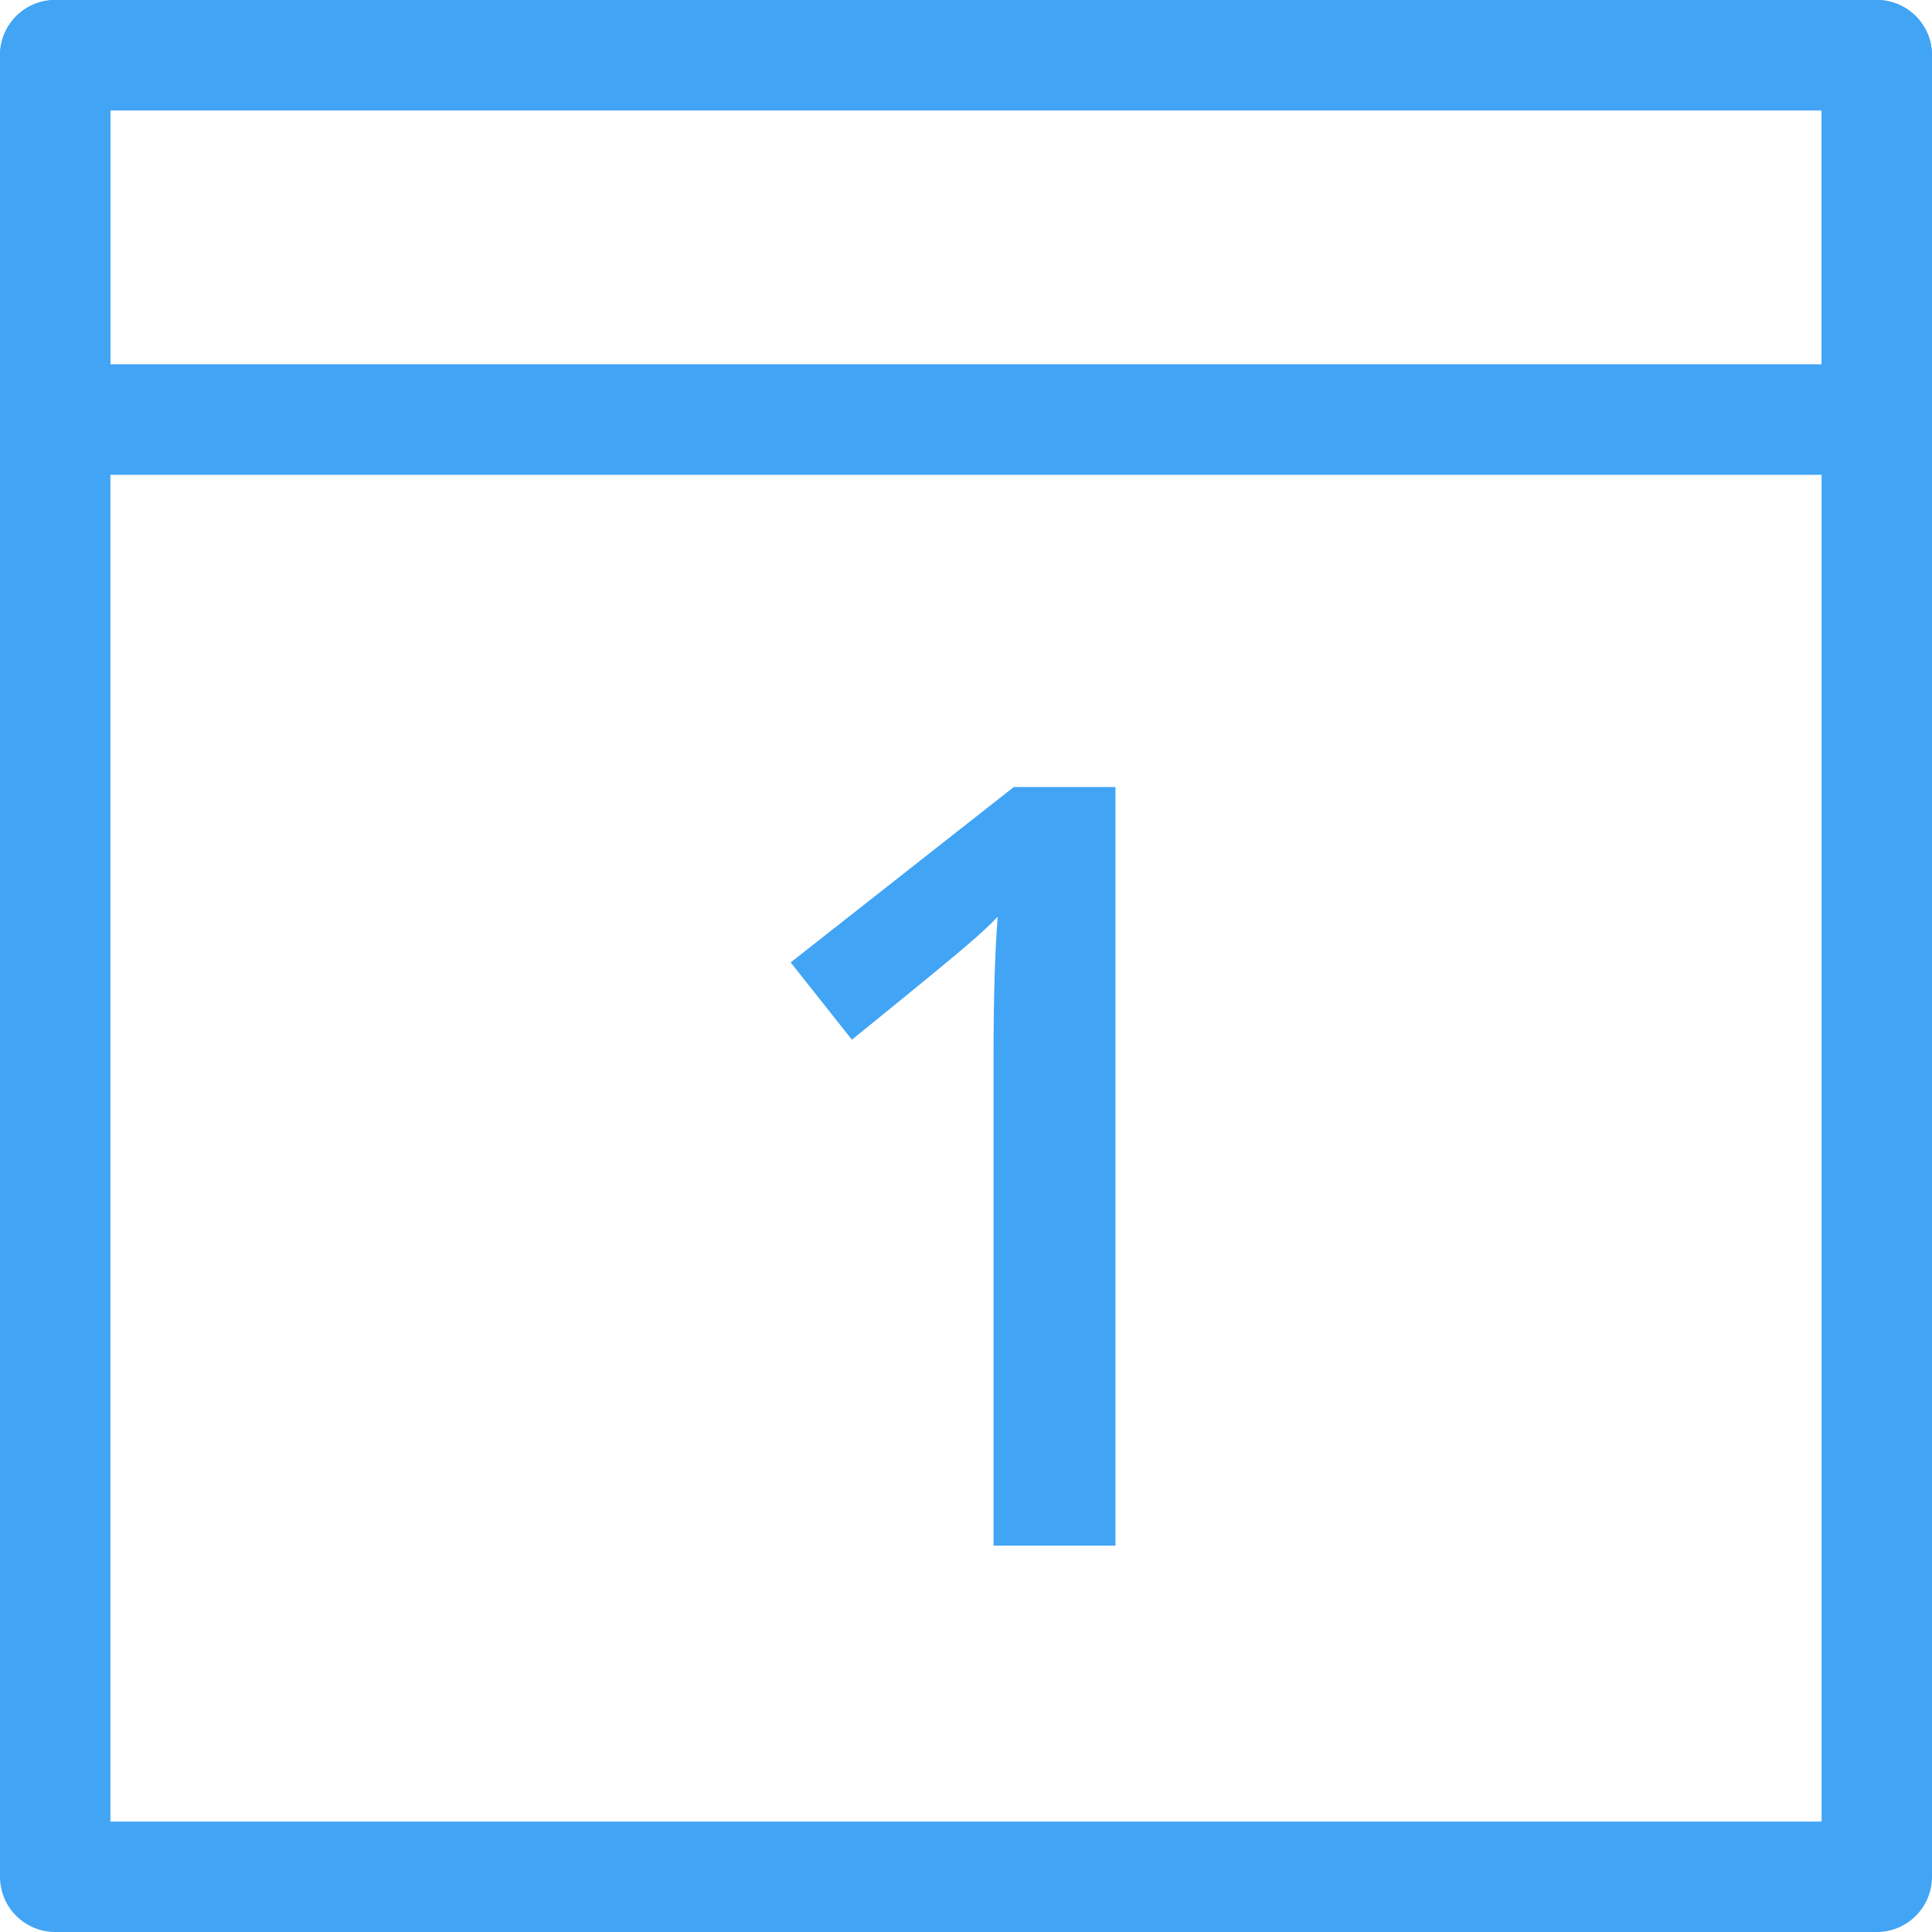 <svg width="20" height="20" viewBox="0 0 20 20" fill="none" xmlns="http://www.w3.org/2000/svg">
<path d="M19.428 4.915H0.572C0.256 4.915 0 4.658 0 4.343V0.572C0 0.256 0.256 0 0.572 0H19.428C19.744 0 20 0.256 20 0.572V4.343C20 4.658 19.744 4.915 19.428 4.915ZM1.143 3.771H18.857V1.142H1.143V3.771Z" fill="#42A4F4"/>
<path d="M19.428 20H0.572C0.256 20 0 19.744 0 19.428V0.572C0 0.256 0.256 0 0.572 0H19.428C19.744 0 20 0.256 20 0.572V19.428C20 19.744 19.744 20 19.428 20ZM1.143 18.857H18.857V1.142H1.143V18.857Z" fill="#42A4F4"/>
<path d="M11.547 16H10.285V10.93C10.285 10.325 10.3 9.845 10.328 9.49C10.246 9.576 10.144 9.671 10.022 9.775C9.904 9.879 9.503 10.208 8.819 10.763L8.185 9.963L10.495 8.147H11.547V16Z" fill="#42A4F4"/>
</svg>
